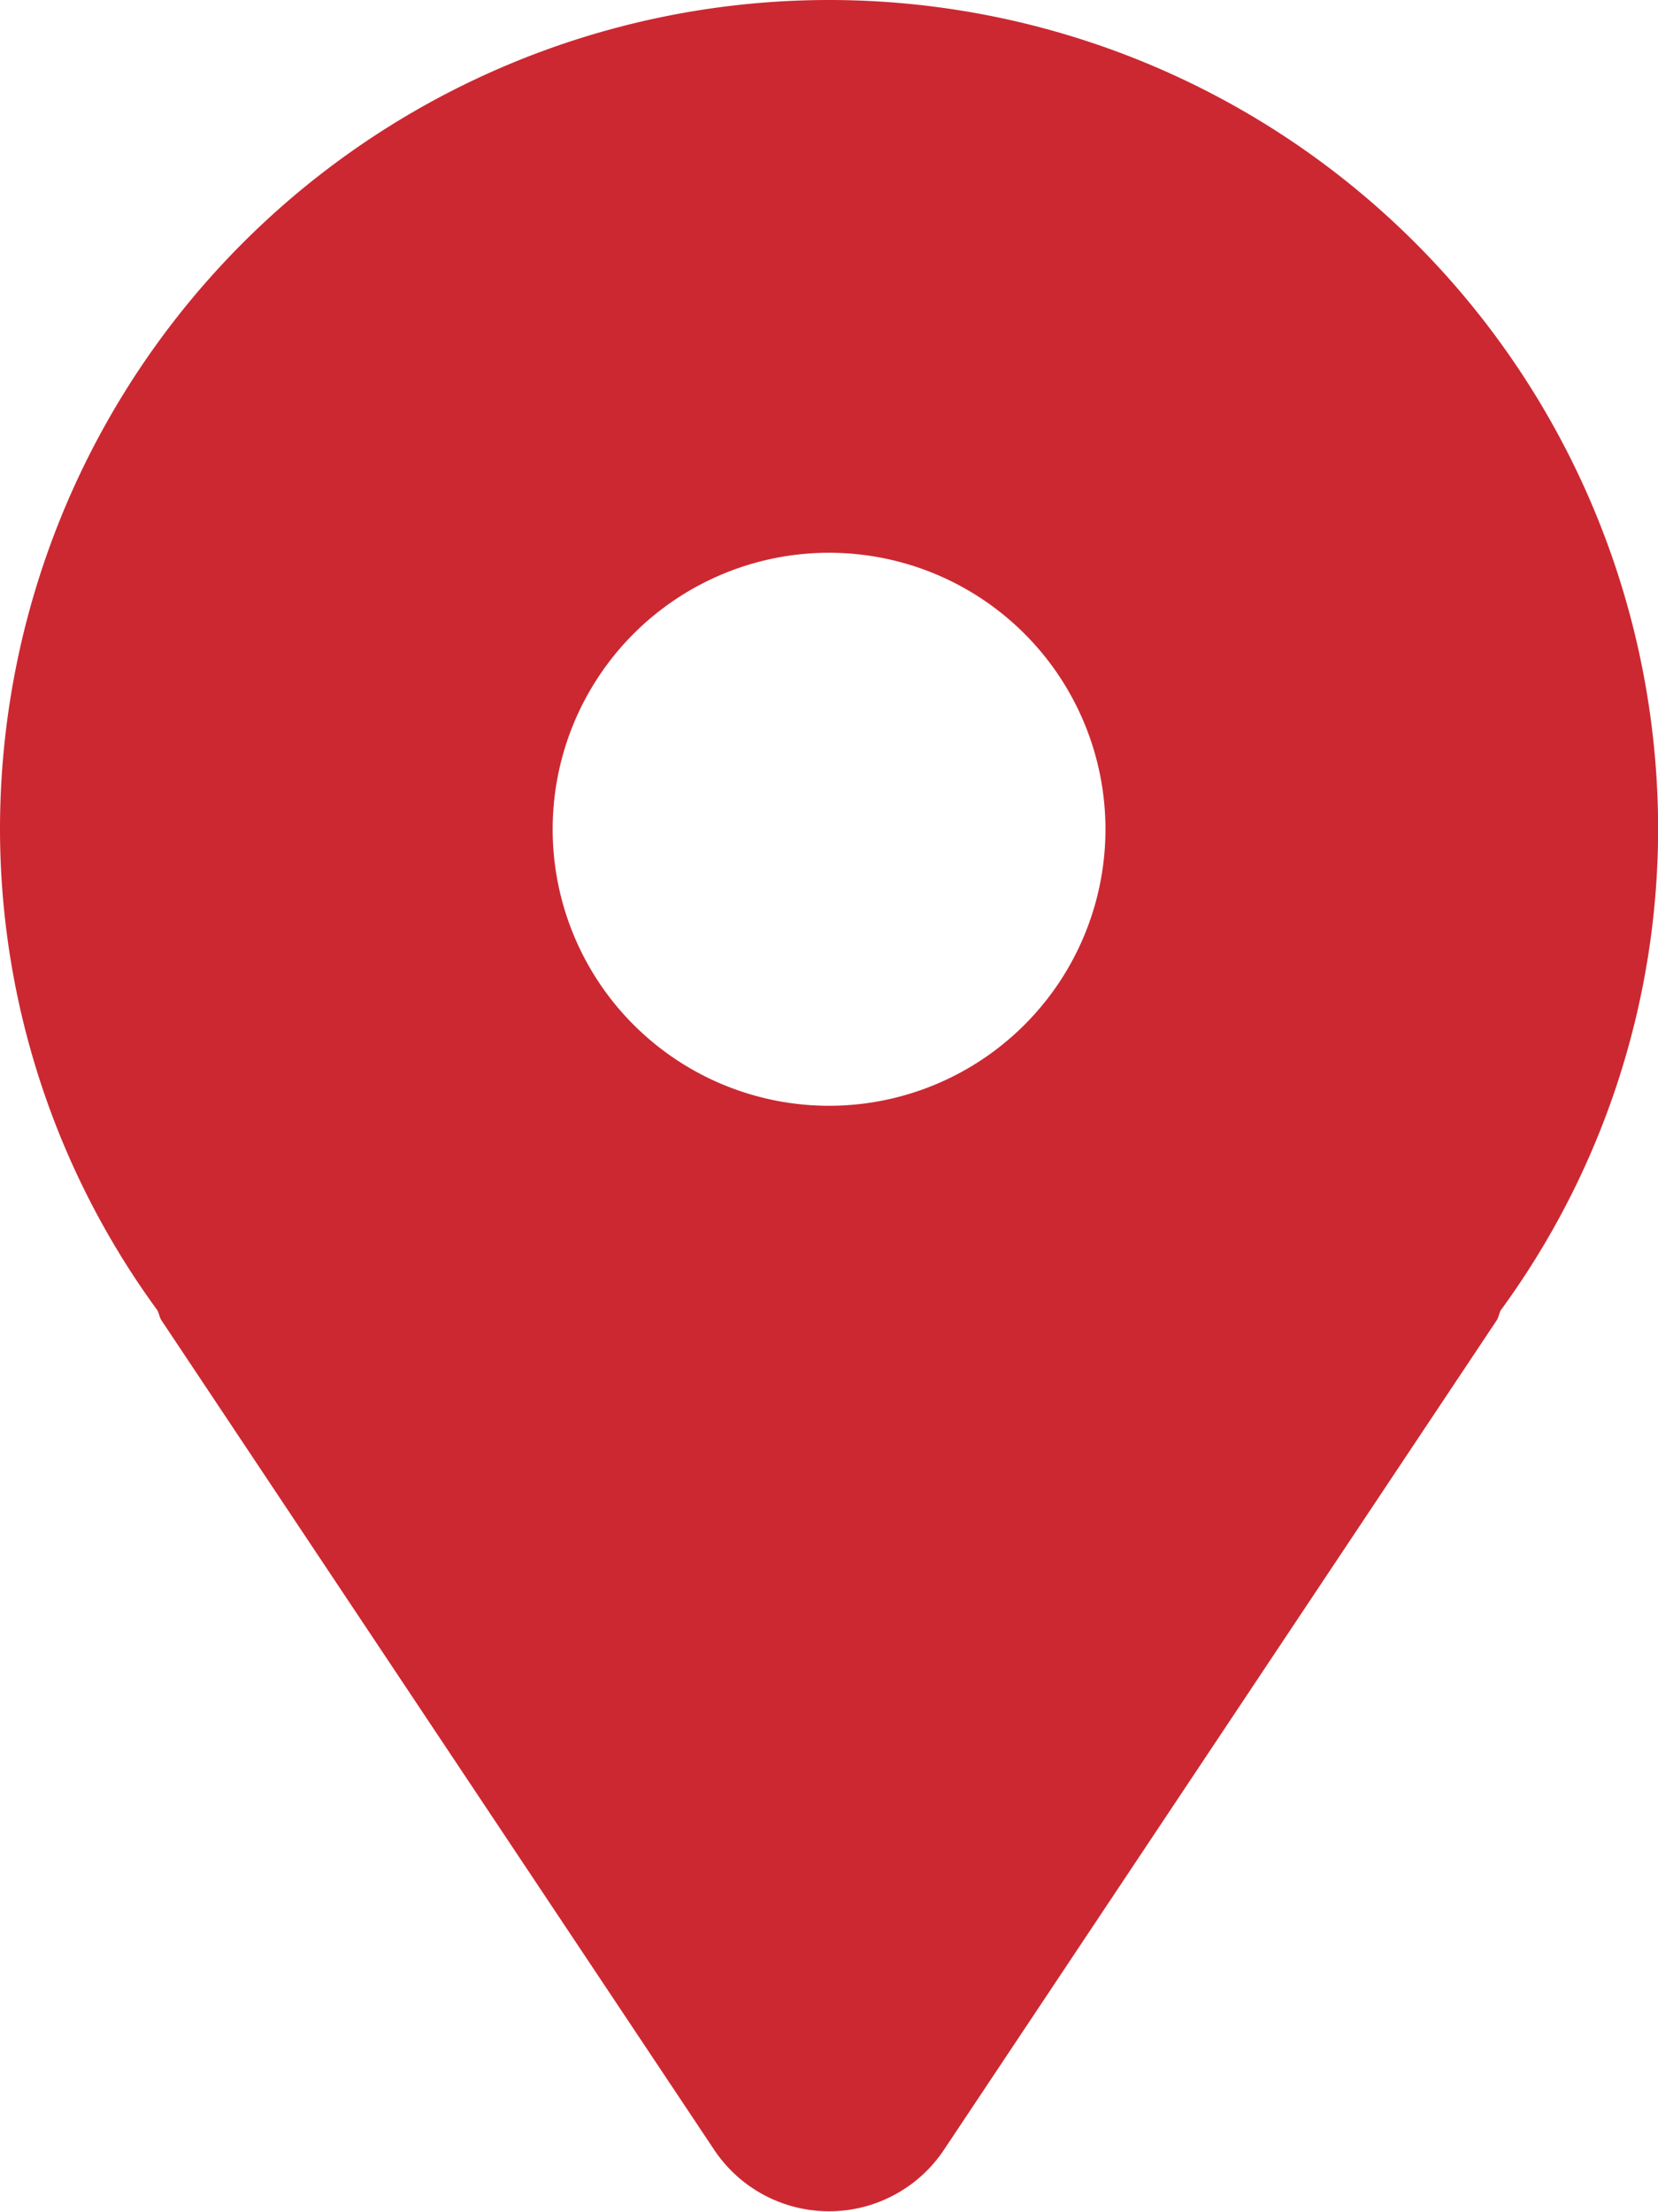 <svg xmlns="http://www.w3.org/2000/svg" width="13.107" height="17.477" viewBox="0 0 13.107 17.477">
  <path id="location-pin-svgrepo-com" d="M14.554,0A6.554,6.554,0,0,0,8,6.554a6.451,6.451,0,0,0,1.244,3.8c.014.026.016.054.032.079l4.369,6.554a1.092,1.092,0,0,0,1.818,0l4.369-6.554c.016-.025.018-.053.032-.079a6.451,6.451,0,0,0,1.244-3.8A6.554,6.554,0,0,0,14.554,0Zm0,8.738a2.185,2.185,0,1,1,2.185-2.185A2.185,2.185,0,0,1,14.554,8.738Z" transform="translate(-8)" fill="#cc2832"/>
</svg>
